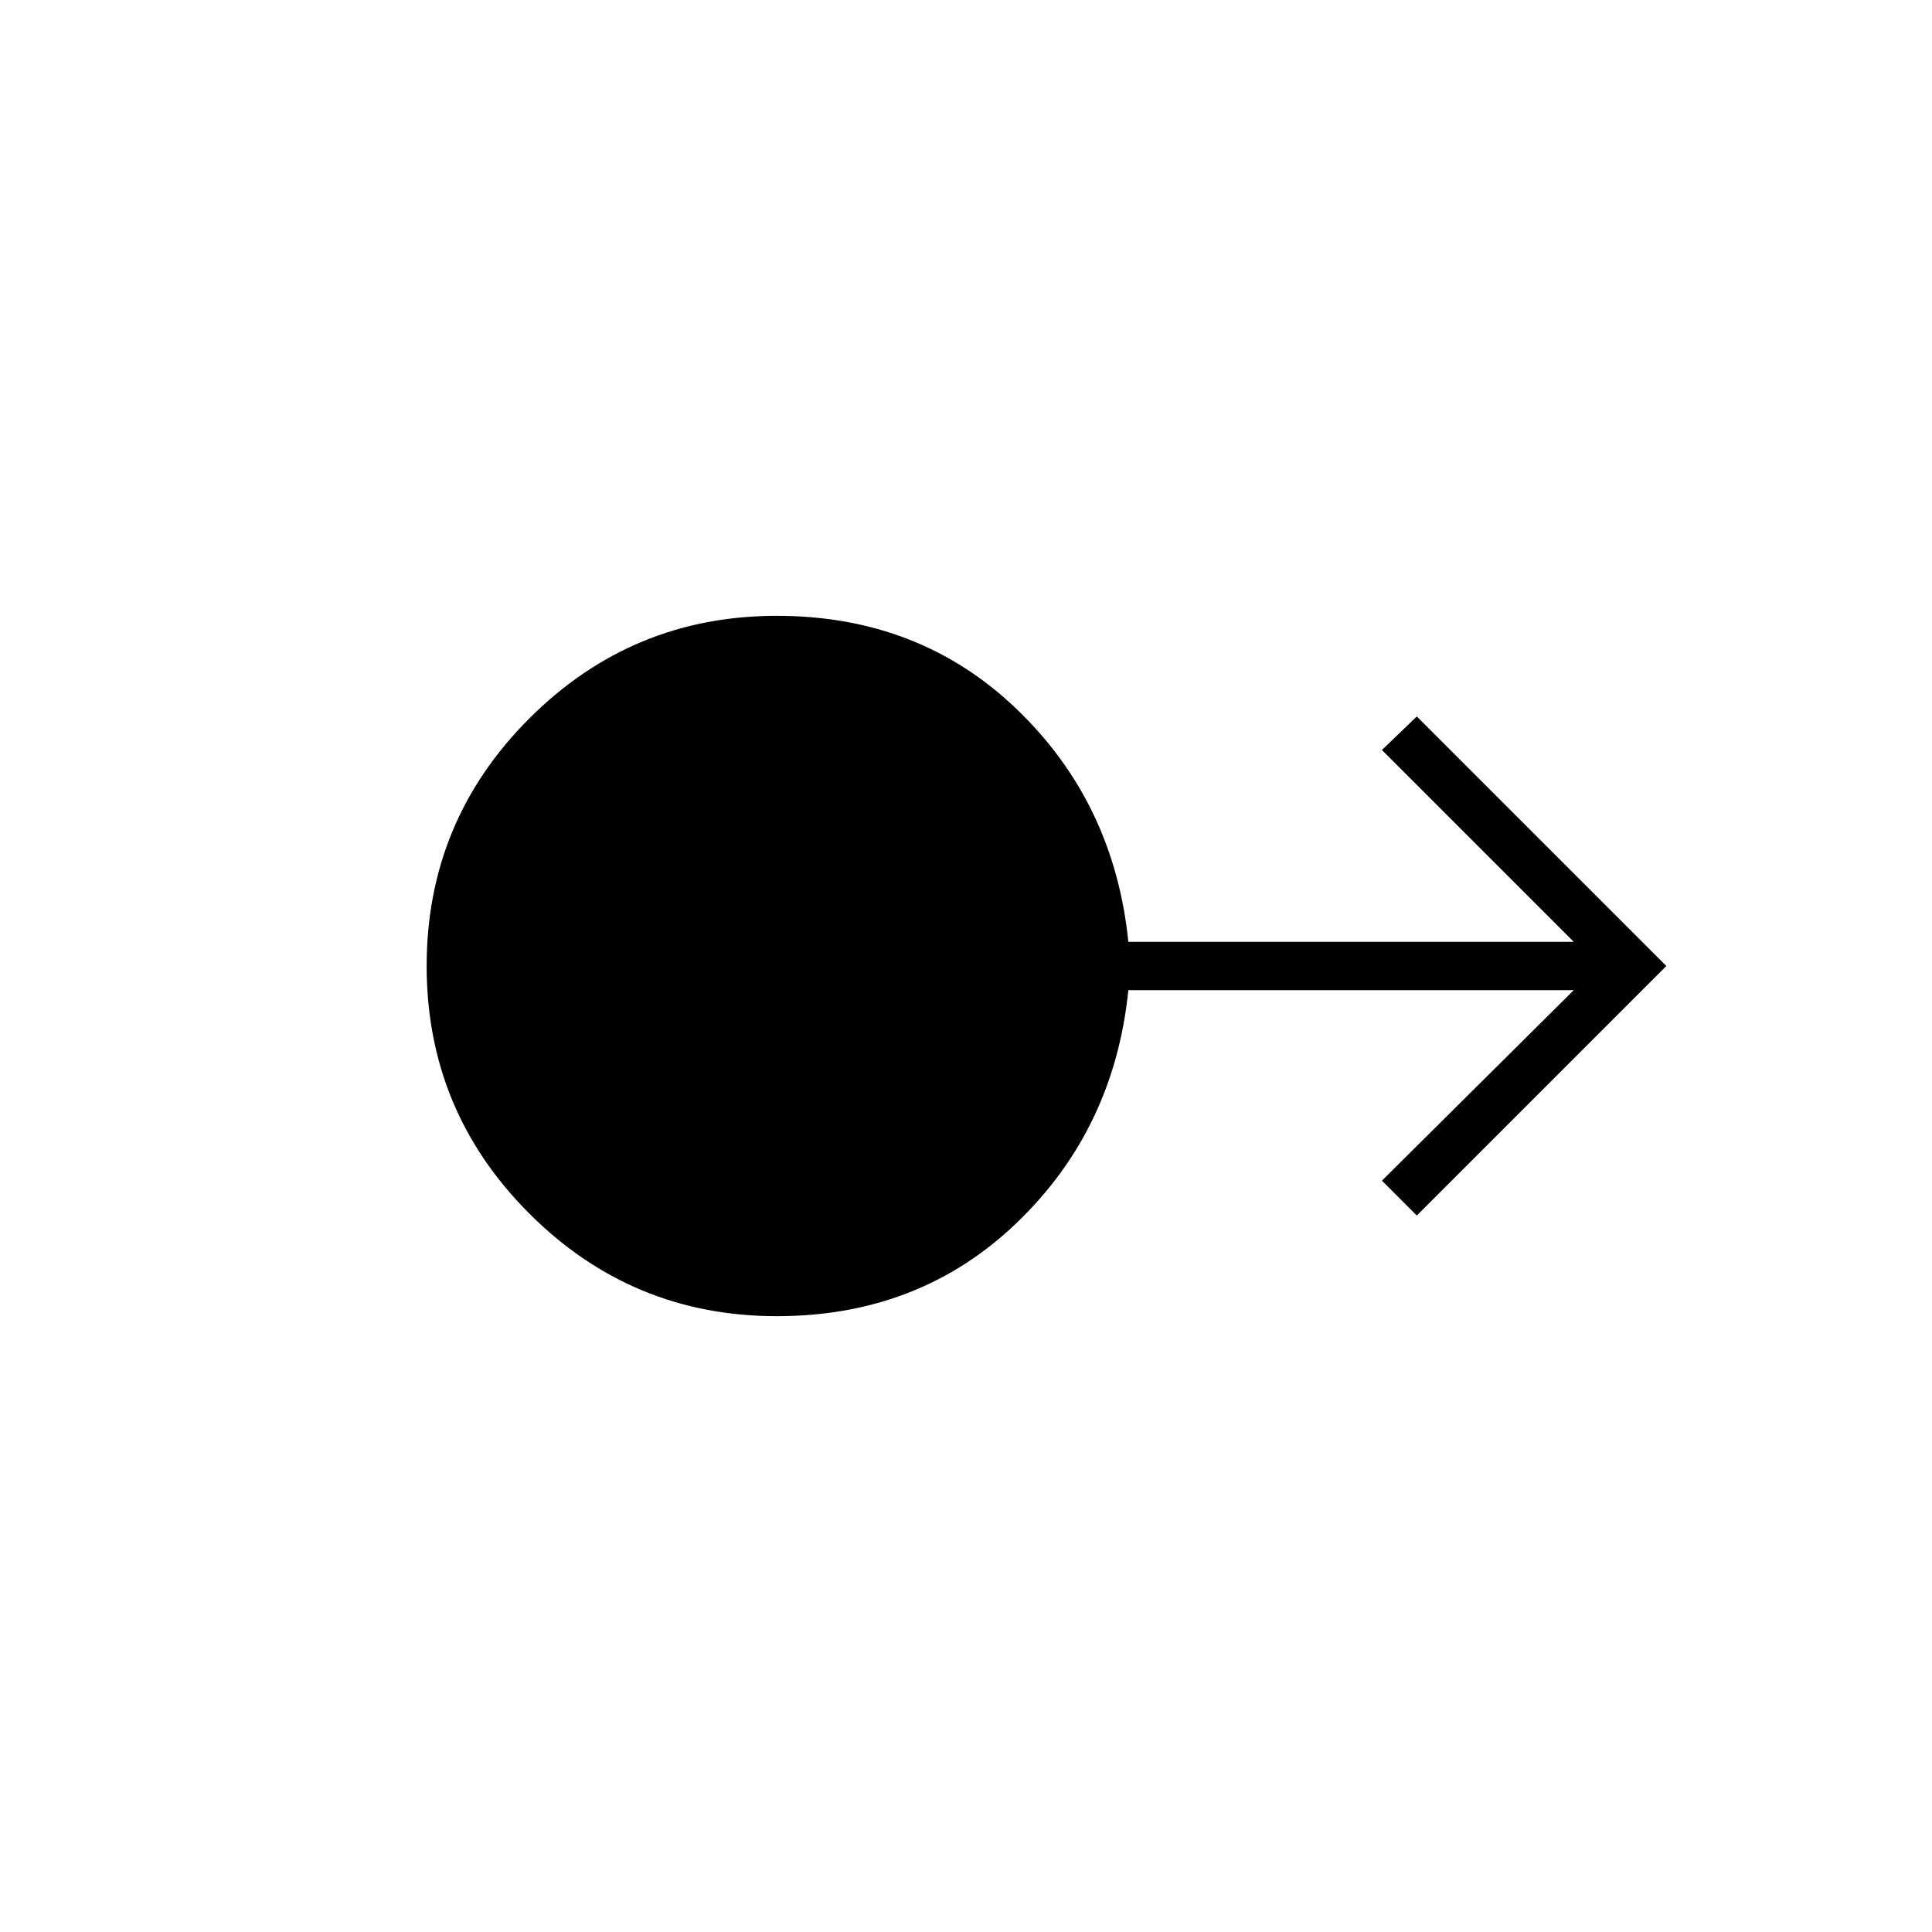 <svg xmlns="http://www.w3.org/2000/svg" height="40" viewBox="0 -960 960 960" width="40"><path d="M386-306q-72 0-123-51t-51-123q0-72 51-123t123-51q71 0 119.33 46.5Q553.67-561 560.67-492H782l-95.33-95.33L704-604l124 124-124 124-17.33-17.33L782-468H560.67q-7 69-55.34 115.5Q457-306 386-306Z"/></svg>